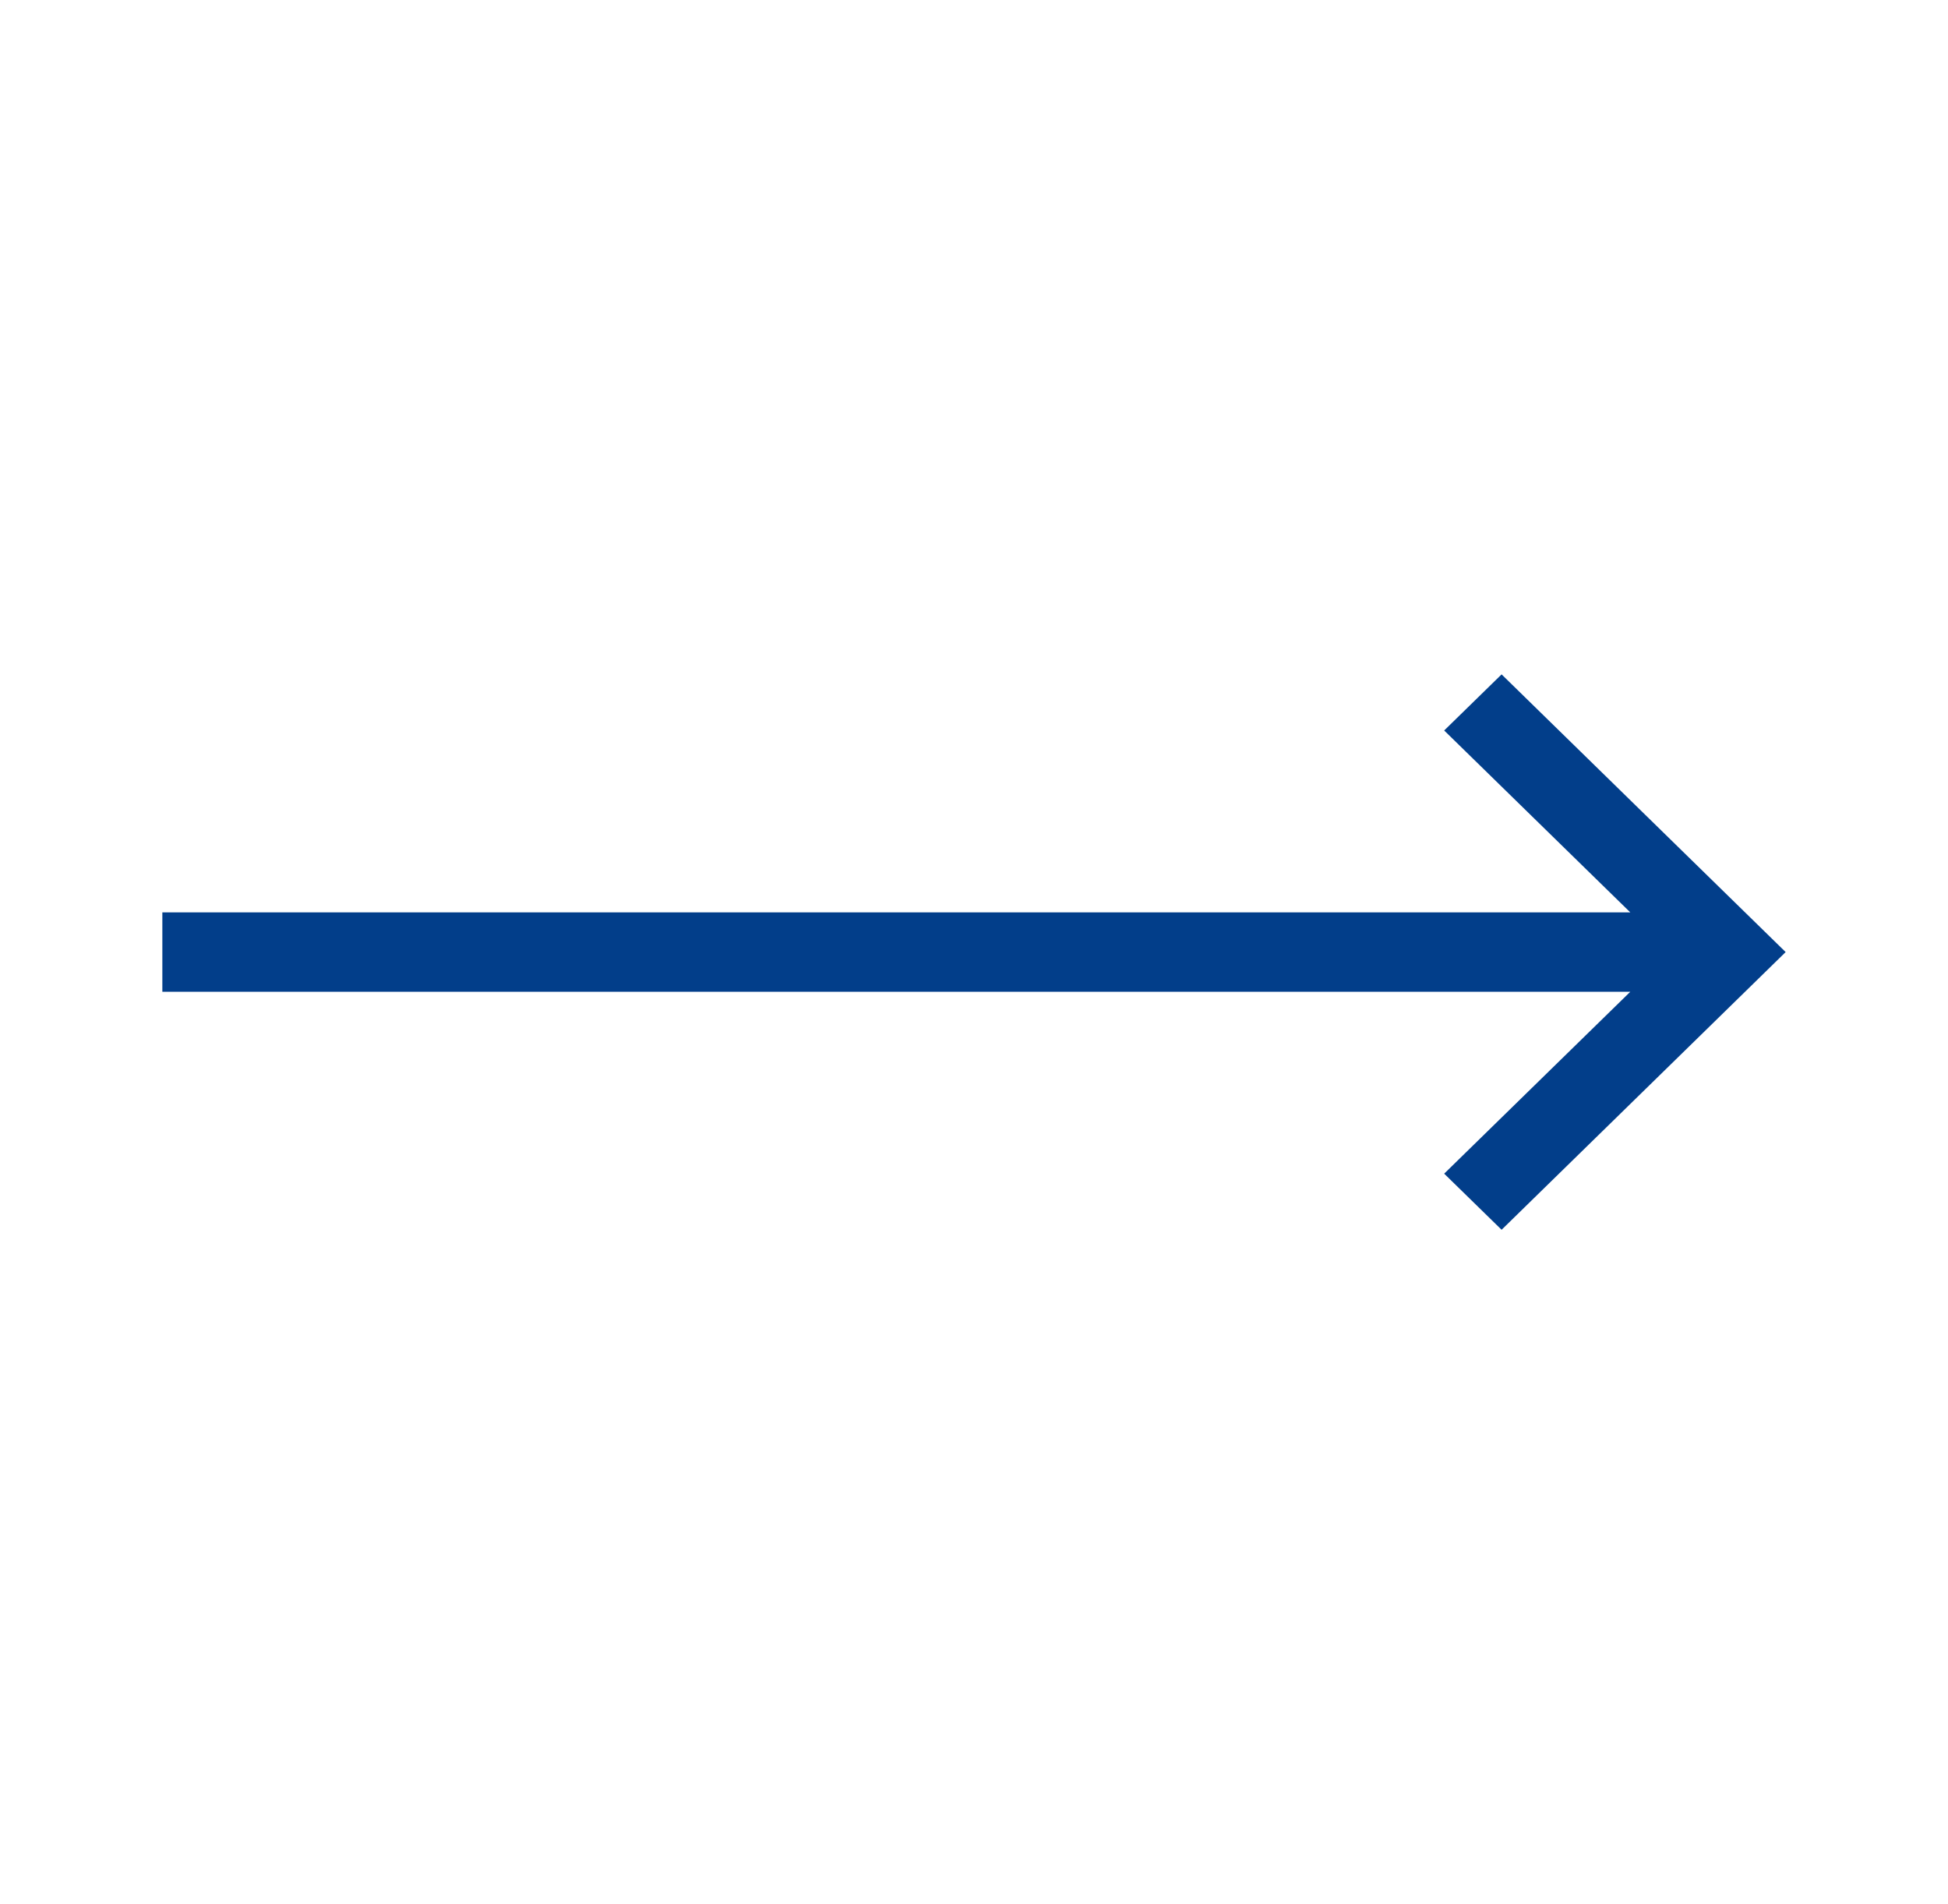 <svg width="44" height="43" viewBox="0 0 44 43" fill="none" xmlns="http://www.w3.org/2000/svg">
<path d="M33.917 27.771L40.333 21.5L33.917 15.229L32.62 16.496L36.824 20.604L3.667 20.604L3.667 22.396L36.824 22.396L32.62 26.504L33.917 27.771Z" fill="#023E8A"/>
</svg>
